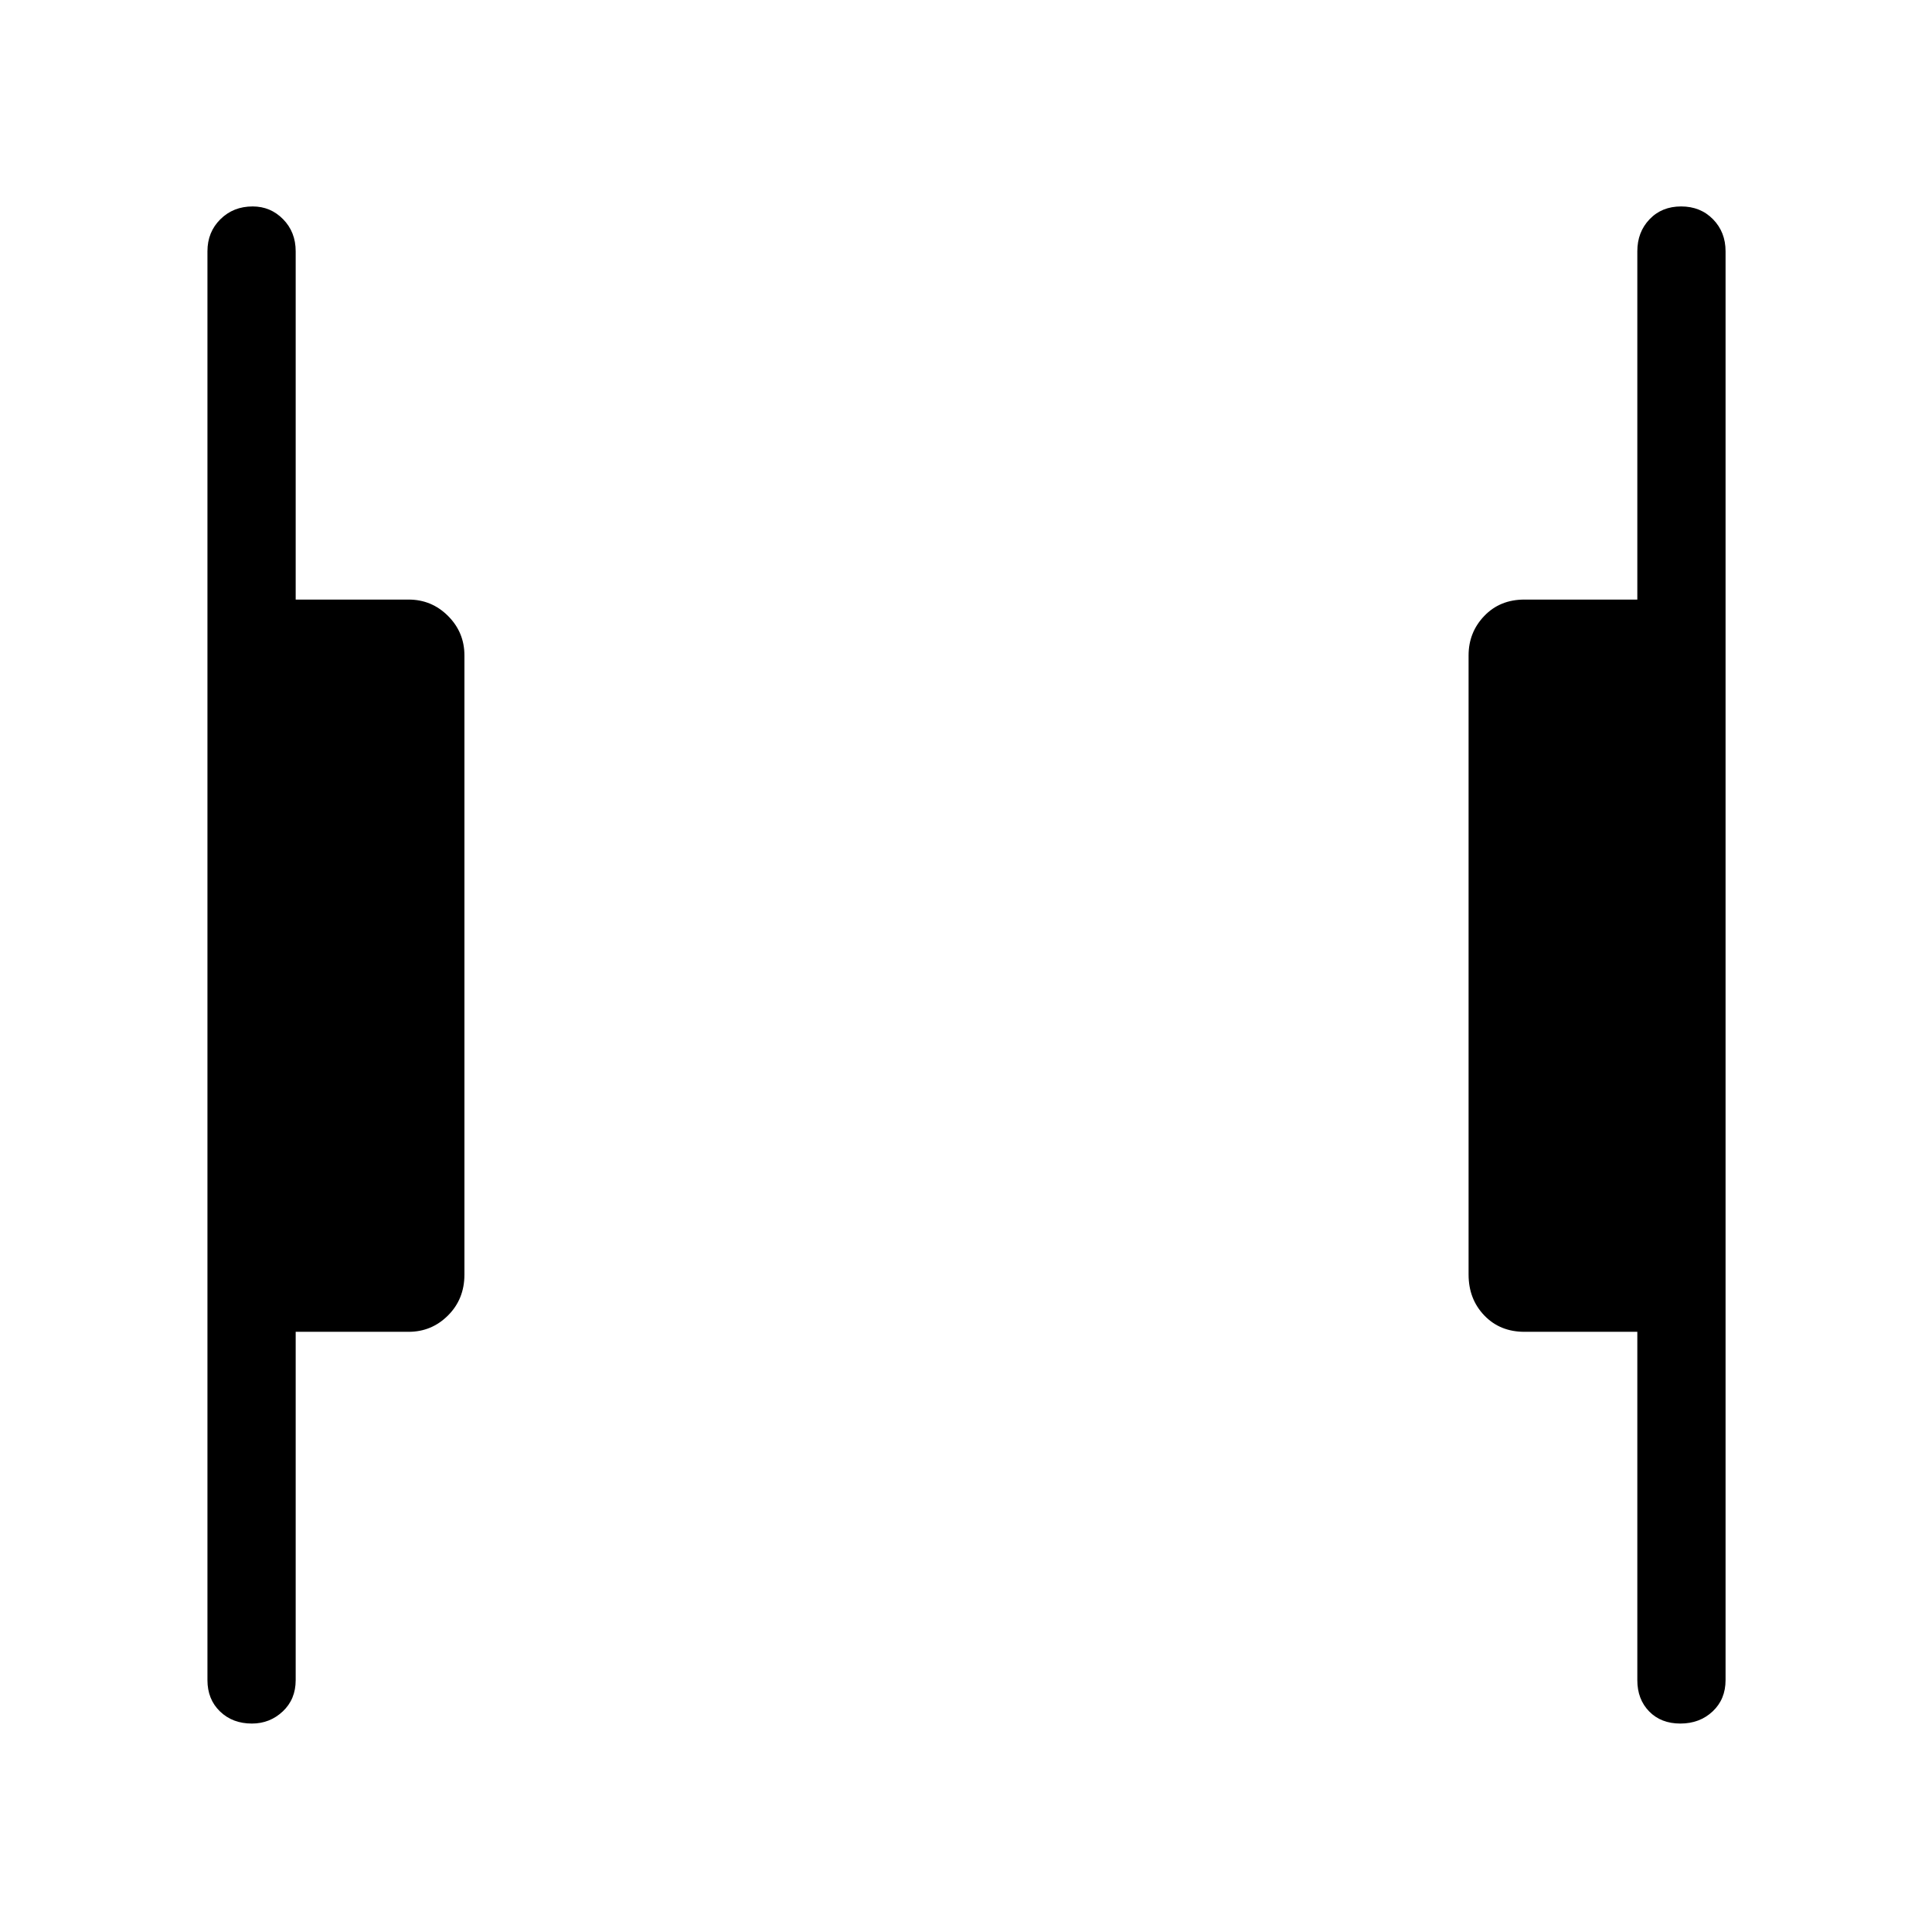 <svg xmlns="http://www.w3.org/2000/svg" height="48" viewBox="0 96 960 960" width="48"><path d="M834.957 952.422q-9.611 0-15.496-6.024-5.884-6.024-5.884-15.553V757.769h-56.115q-12.144 0-19.937-8.14-7.794-8.139-7.794-20.283V421.654q0-11.452 7.794-19.591 7.793-8.139 19.937-8.139h56.115V220.847q0-9.529 6.08-15.899 6.08-6.37 15.692-6.37t15.842 6.37q6.231 6.37 6.231 15.899v709.998q0 9.529-6.427 15.553-6.426 6.024-16.038 6.024Zm-709.806 0q-9.612 0-15.842-6.024-6.231-6.024-6.231-15.553V220.847q0-9.529 6.427-15.899 6.426-6.37 16.038-6.37 8.919 0 15.15 6.37 6.23 6.37 6.23 15.899v173.077h56.115q11.452 0 19.591 8.139 8.14 8.139 8.14 19.591v307.692q0 12.144-8.14 20.283-8.139 8.14-19.591 8.14h-56.115v173.076q0 9.529-6.426 15.553-6.426 6.024-15.346 6.024Z"/></svg>